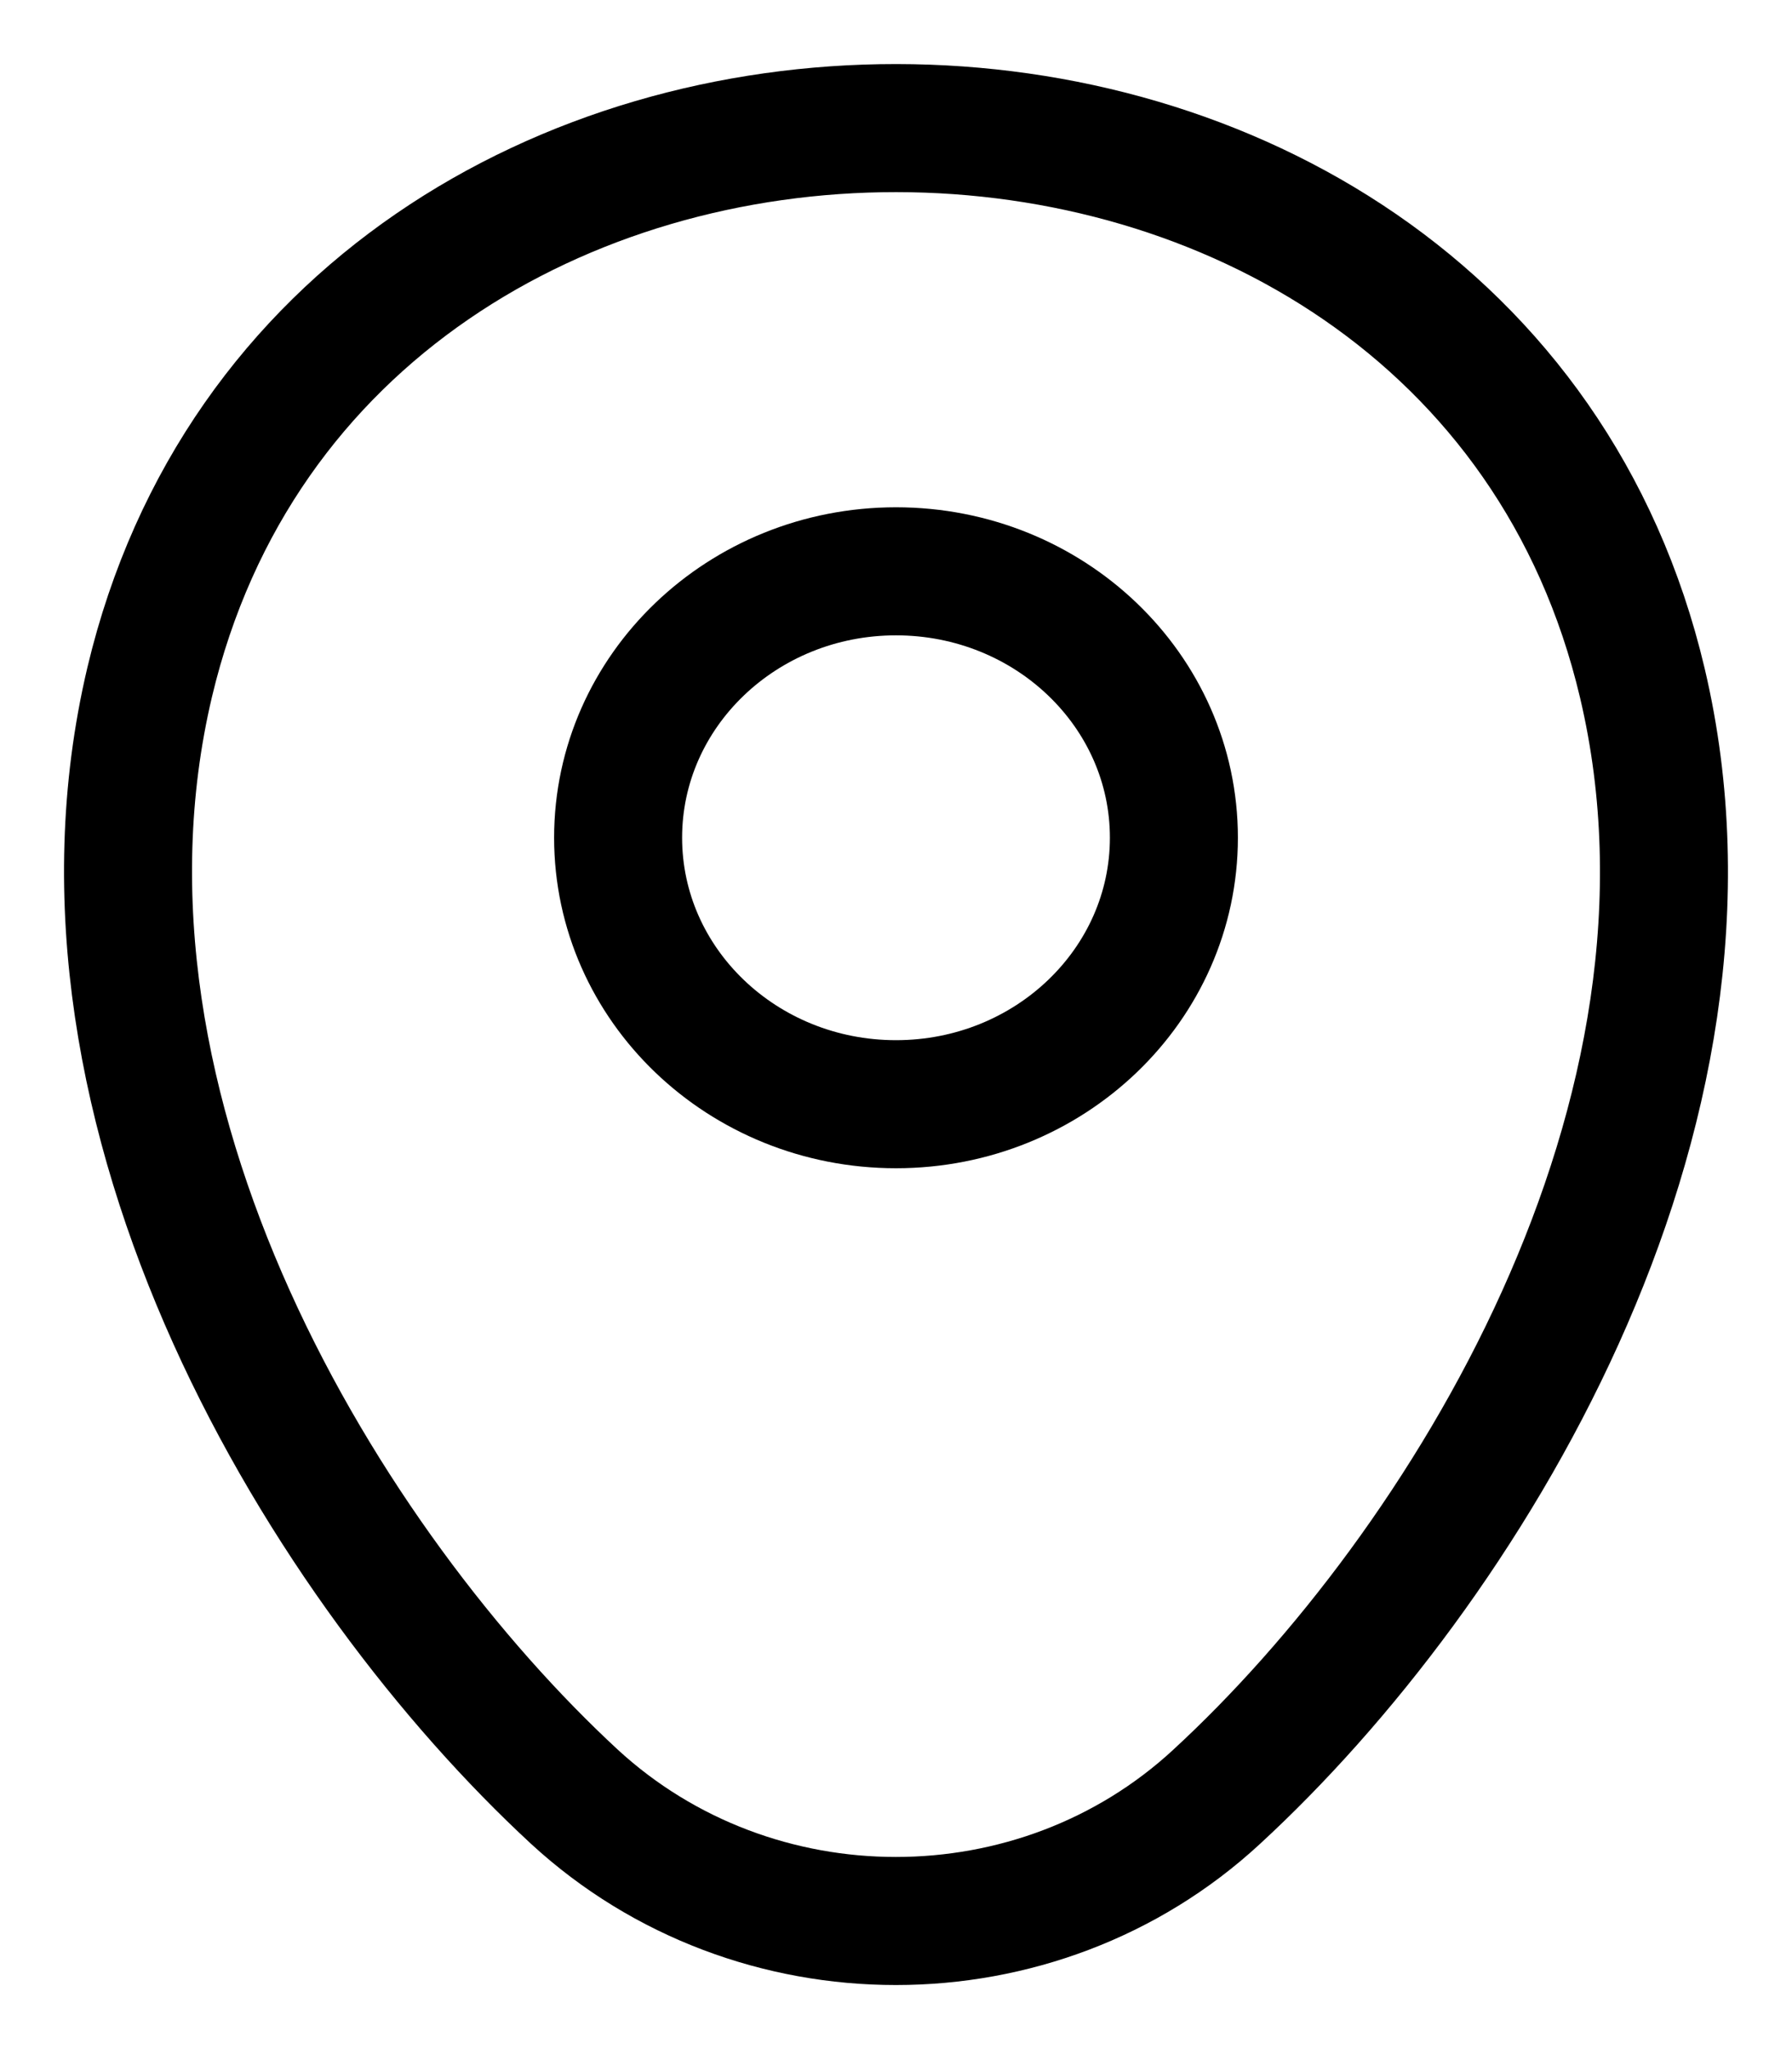 <svg width="14" height="16" viewBox="0 0 14 16" fill="none" xmlns="http://www.w3.org/2000/svg"><path d="M7 8.622C8.199 8.622 9.171 7.69 9.171 6.541C9.171 5.392 8.199 4.461 7 4.461C5.801 4.461 4.829 5.392 4.829 6.541C4.829 7.69 5.801 8.622 7 8.622Z" stroke="currentColor"/><path d="M1.169 5.328C2.54 -0.447 11.467 -0.44 12.831 5.334C13.631 8.722 11.432 12.256 9.505 14.03C8.106 15.323 5.894 15.323 4.488 14.03C2.568 12.256 0.369 8.715 1.169 5.328Z" stroke="currentColor"/></svg>